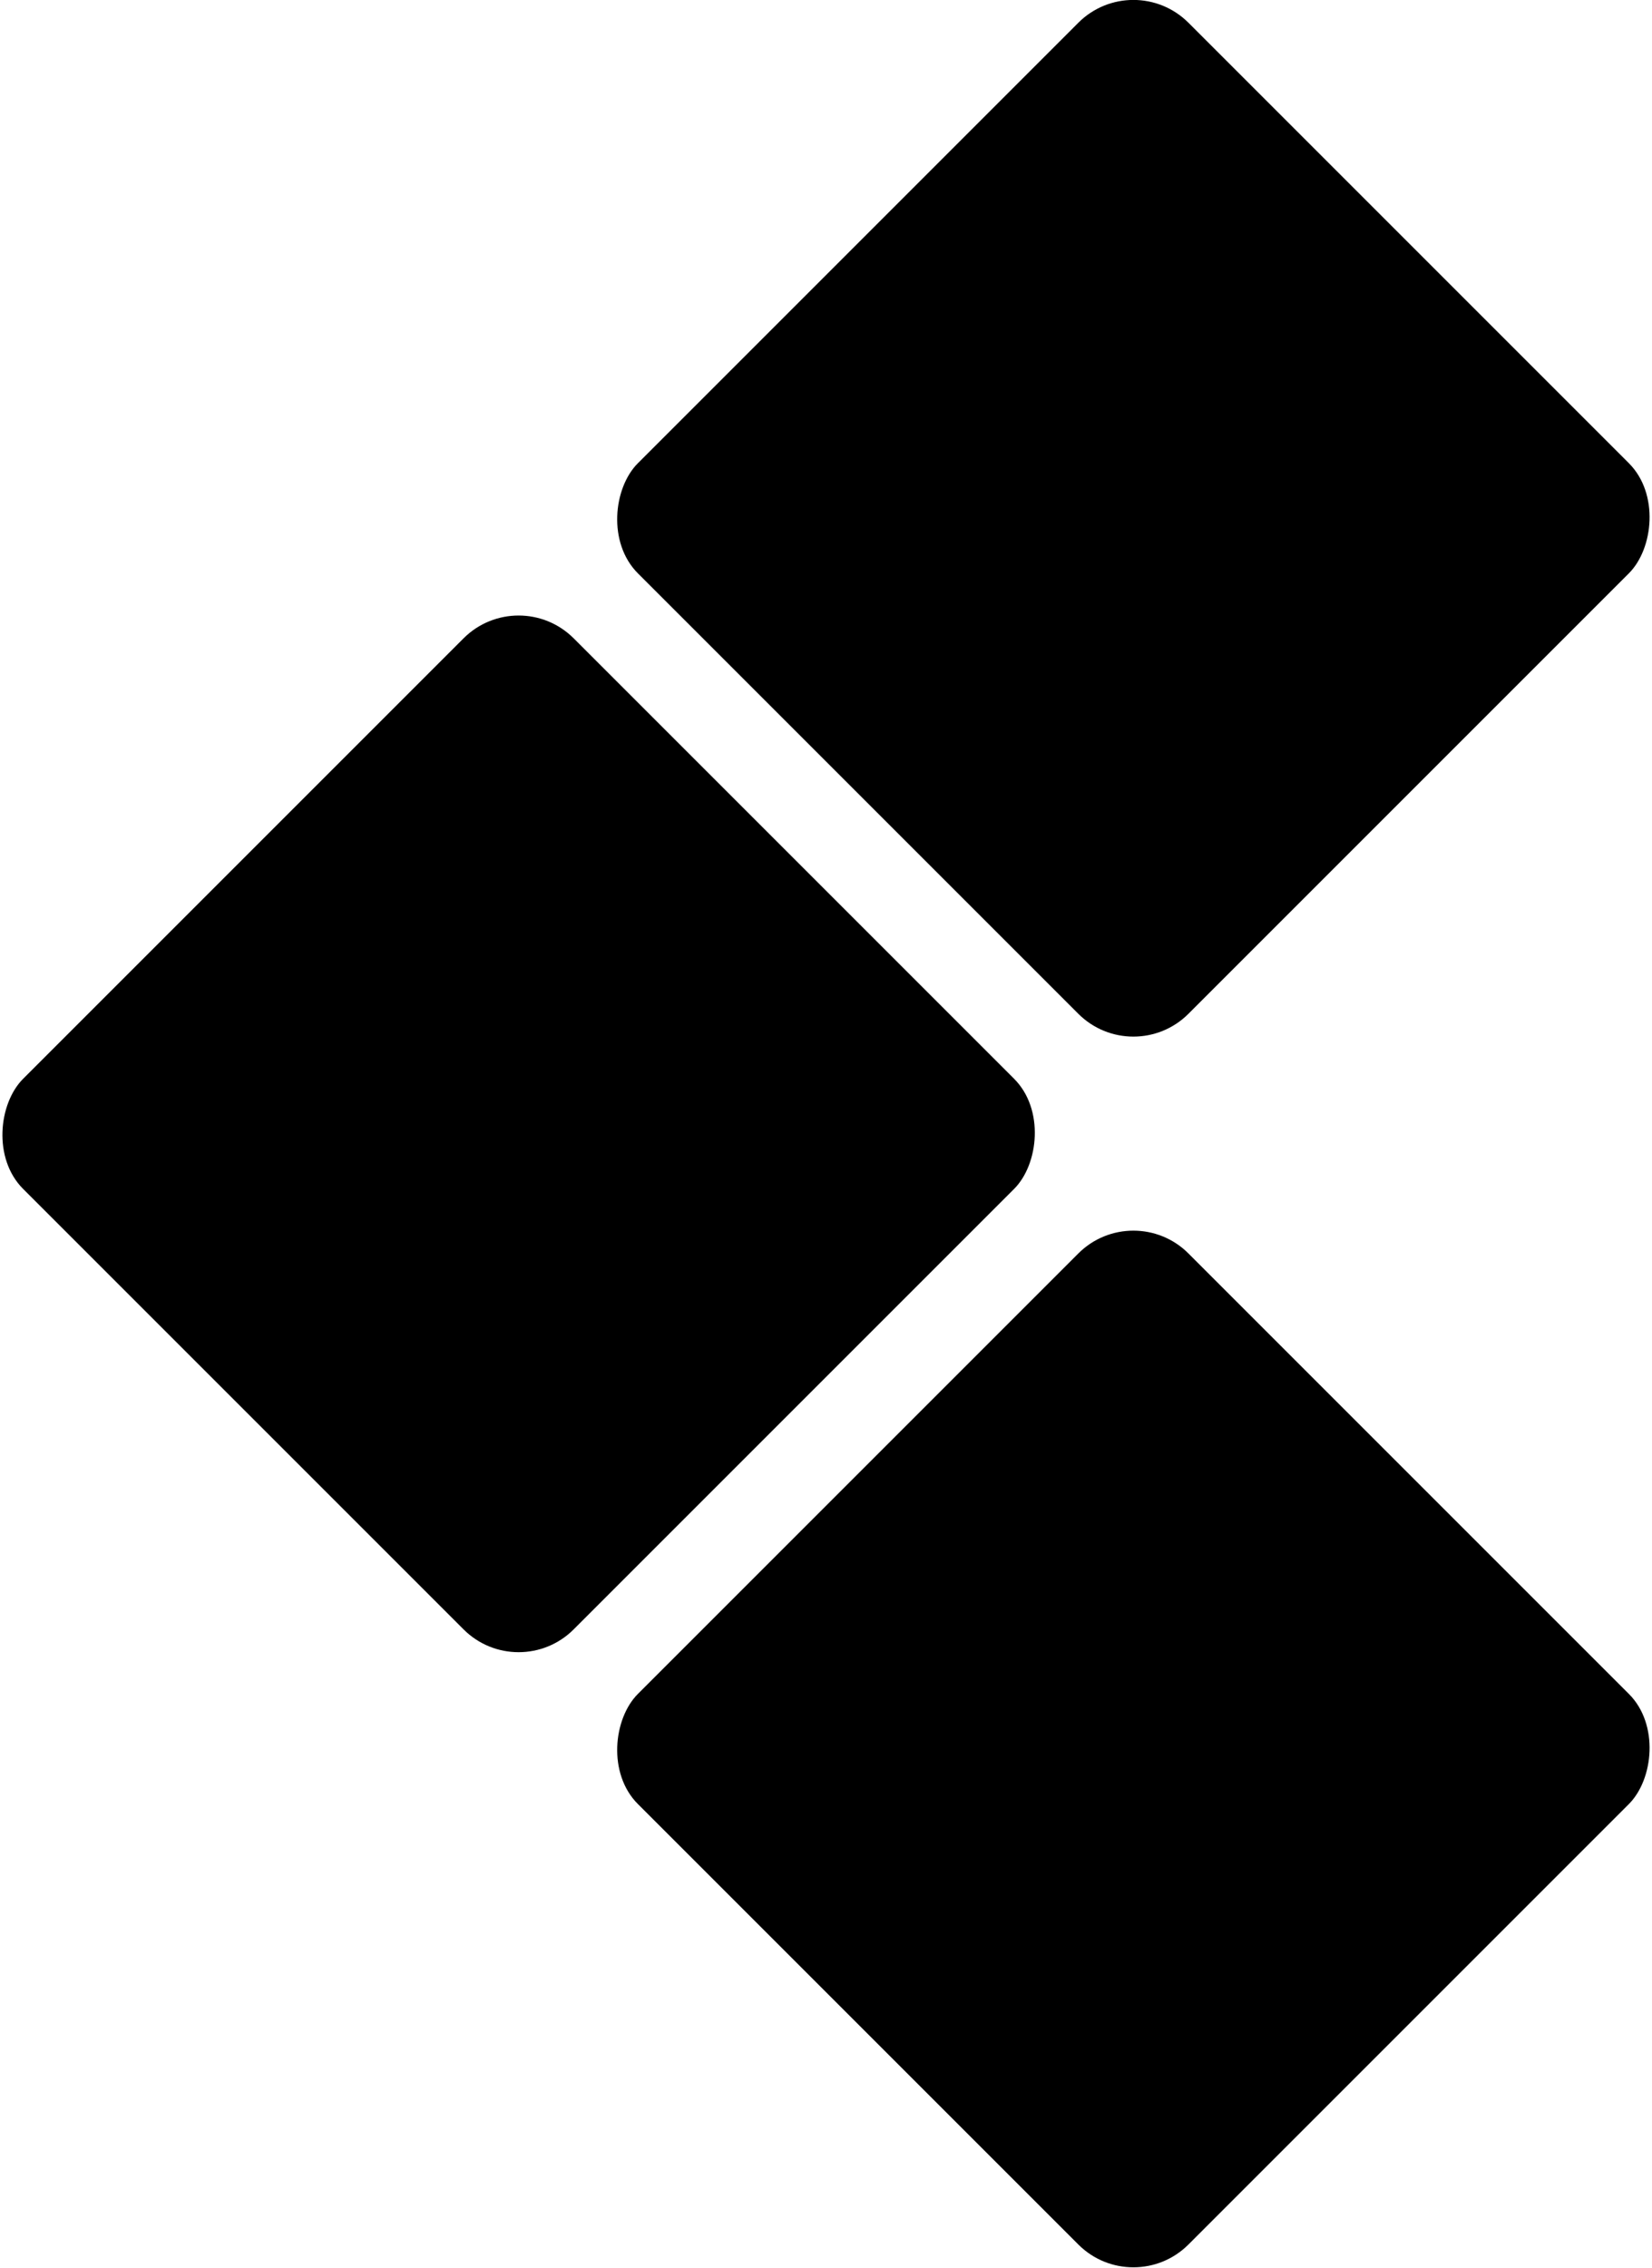 <?xml version="1.0" encoding="UTF-8"?><svg xmlns="http://www.w3.org/2000/svg" viewBox="0 0 36.07 49.51"><g id="a"/><g id="b"><g id="c"><g><rect x="16.25" y="2.82" width="17" height="17" rx="1.7" ry="1.7" transform="translate(15.25 -14.19) rotate(45)"/><rect x="2.82" y="16.25" width="17" height="17" rx="1.7" ry="1.7" transform="translate(20.82 -.75) rotate(45)"/><rect x="16.25" y="29.69" width="17" height="17" rx="1.7" ry="1.7" transform="translate(34.25 -6.32) rotate(45)"/></g></g></g></svg>
